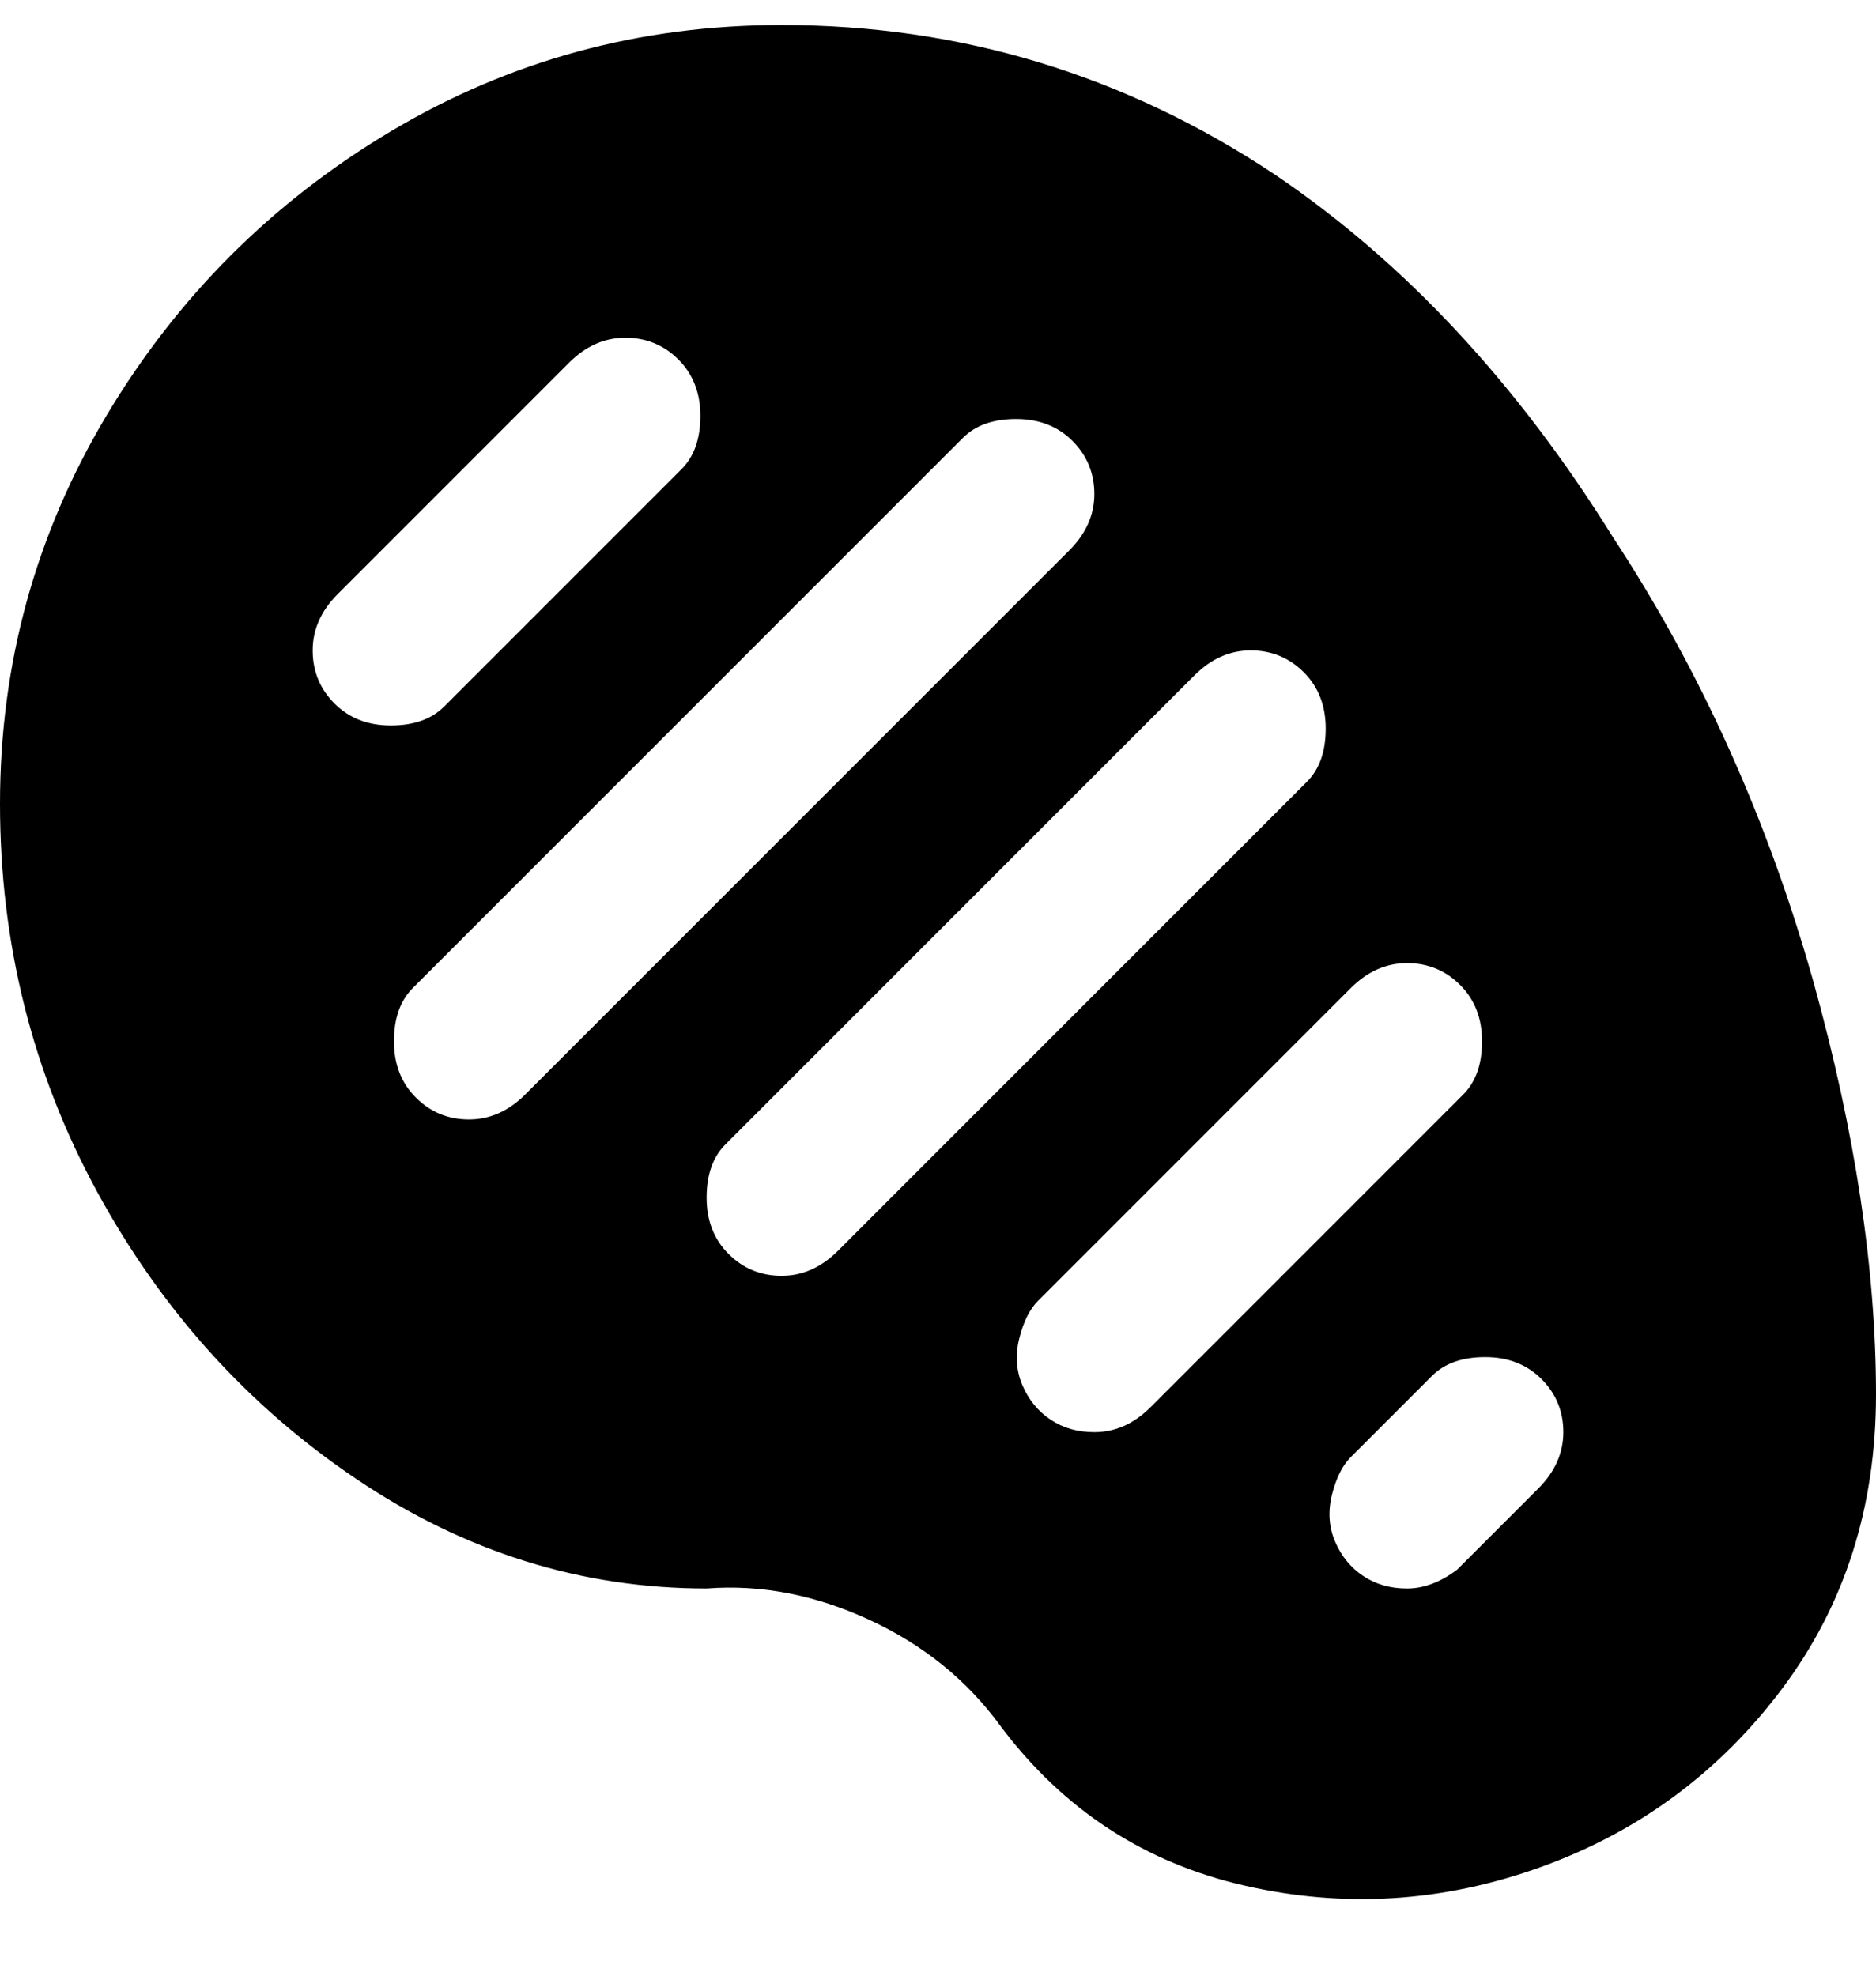 <svg viewBox="0 0 300 316" xmlns="http://www.w3.org/2000/svg"><path d="M125 4Q91 4 62.5 21T17 66.5Q0 95 0 128.5t15.5 62Q31 219 57 236.5t56 17.5q13-1 26 5t21 17q15 20 39 25.5t47.5-3Q270 290 285 270t15-47q0-30-10-66-11-39-32-71-23-37-54-58-36-24-79-24zM54 95l37-37q4-4 9-4t8.5 3.5q3.5 3.5 3.5 9t-3 8.5l-38 38q-3 3-8.5 3t-9-3.5Q50 109 50 104t4-9zm30 80q-4 4-9 4t-8.5-3.5q-3.5-3.5-3.5-9t3-8.5l88-88q3-3 8.5-3t9 3.5Q175 74 175 79t-4 9l-87 87zm50 25q-4 4-9 4t-8.5-3.5q-3.5-3.5-3.5-9t3-8.5l75-75q4-4 9-4t8.5 3.5q3.5 3.5 3.5 9t-3 8.5l-75 75zm41 29q-4 0-7-2t-4.5-5.5q-1.5-3.5-.5-7.5t3-6l50-50q4-4 9-4t8.5 3.5q3.5 3.5 3.5 9t-3 8.5l-50 50q-4 4-9 4zm71 9l-5 5-8 8q-4 3-8 3t-7-2q-3-2-4.5-5.5t-.5-7.5q1-4 3-6l13-13q3-3 8.5-3t9 3.5q3.5 3.5 3.5 8.5t-4 9z"/></svg>